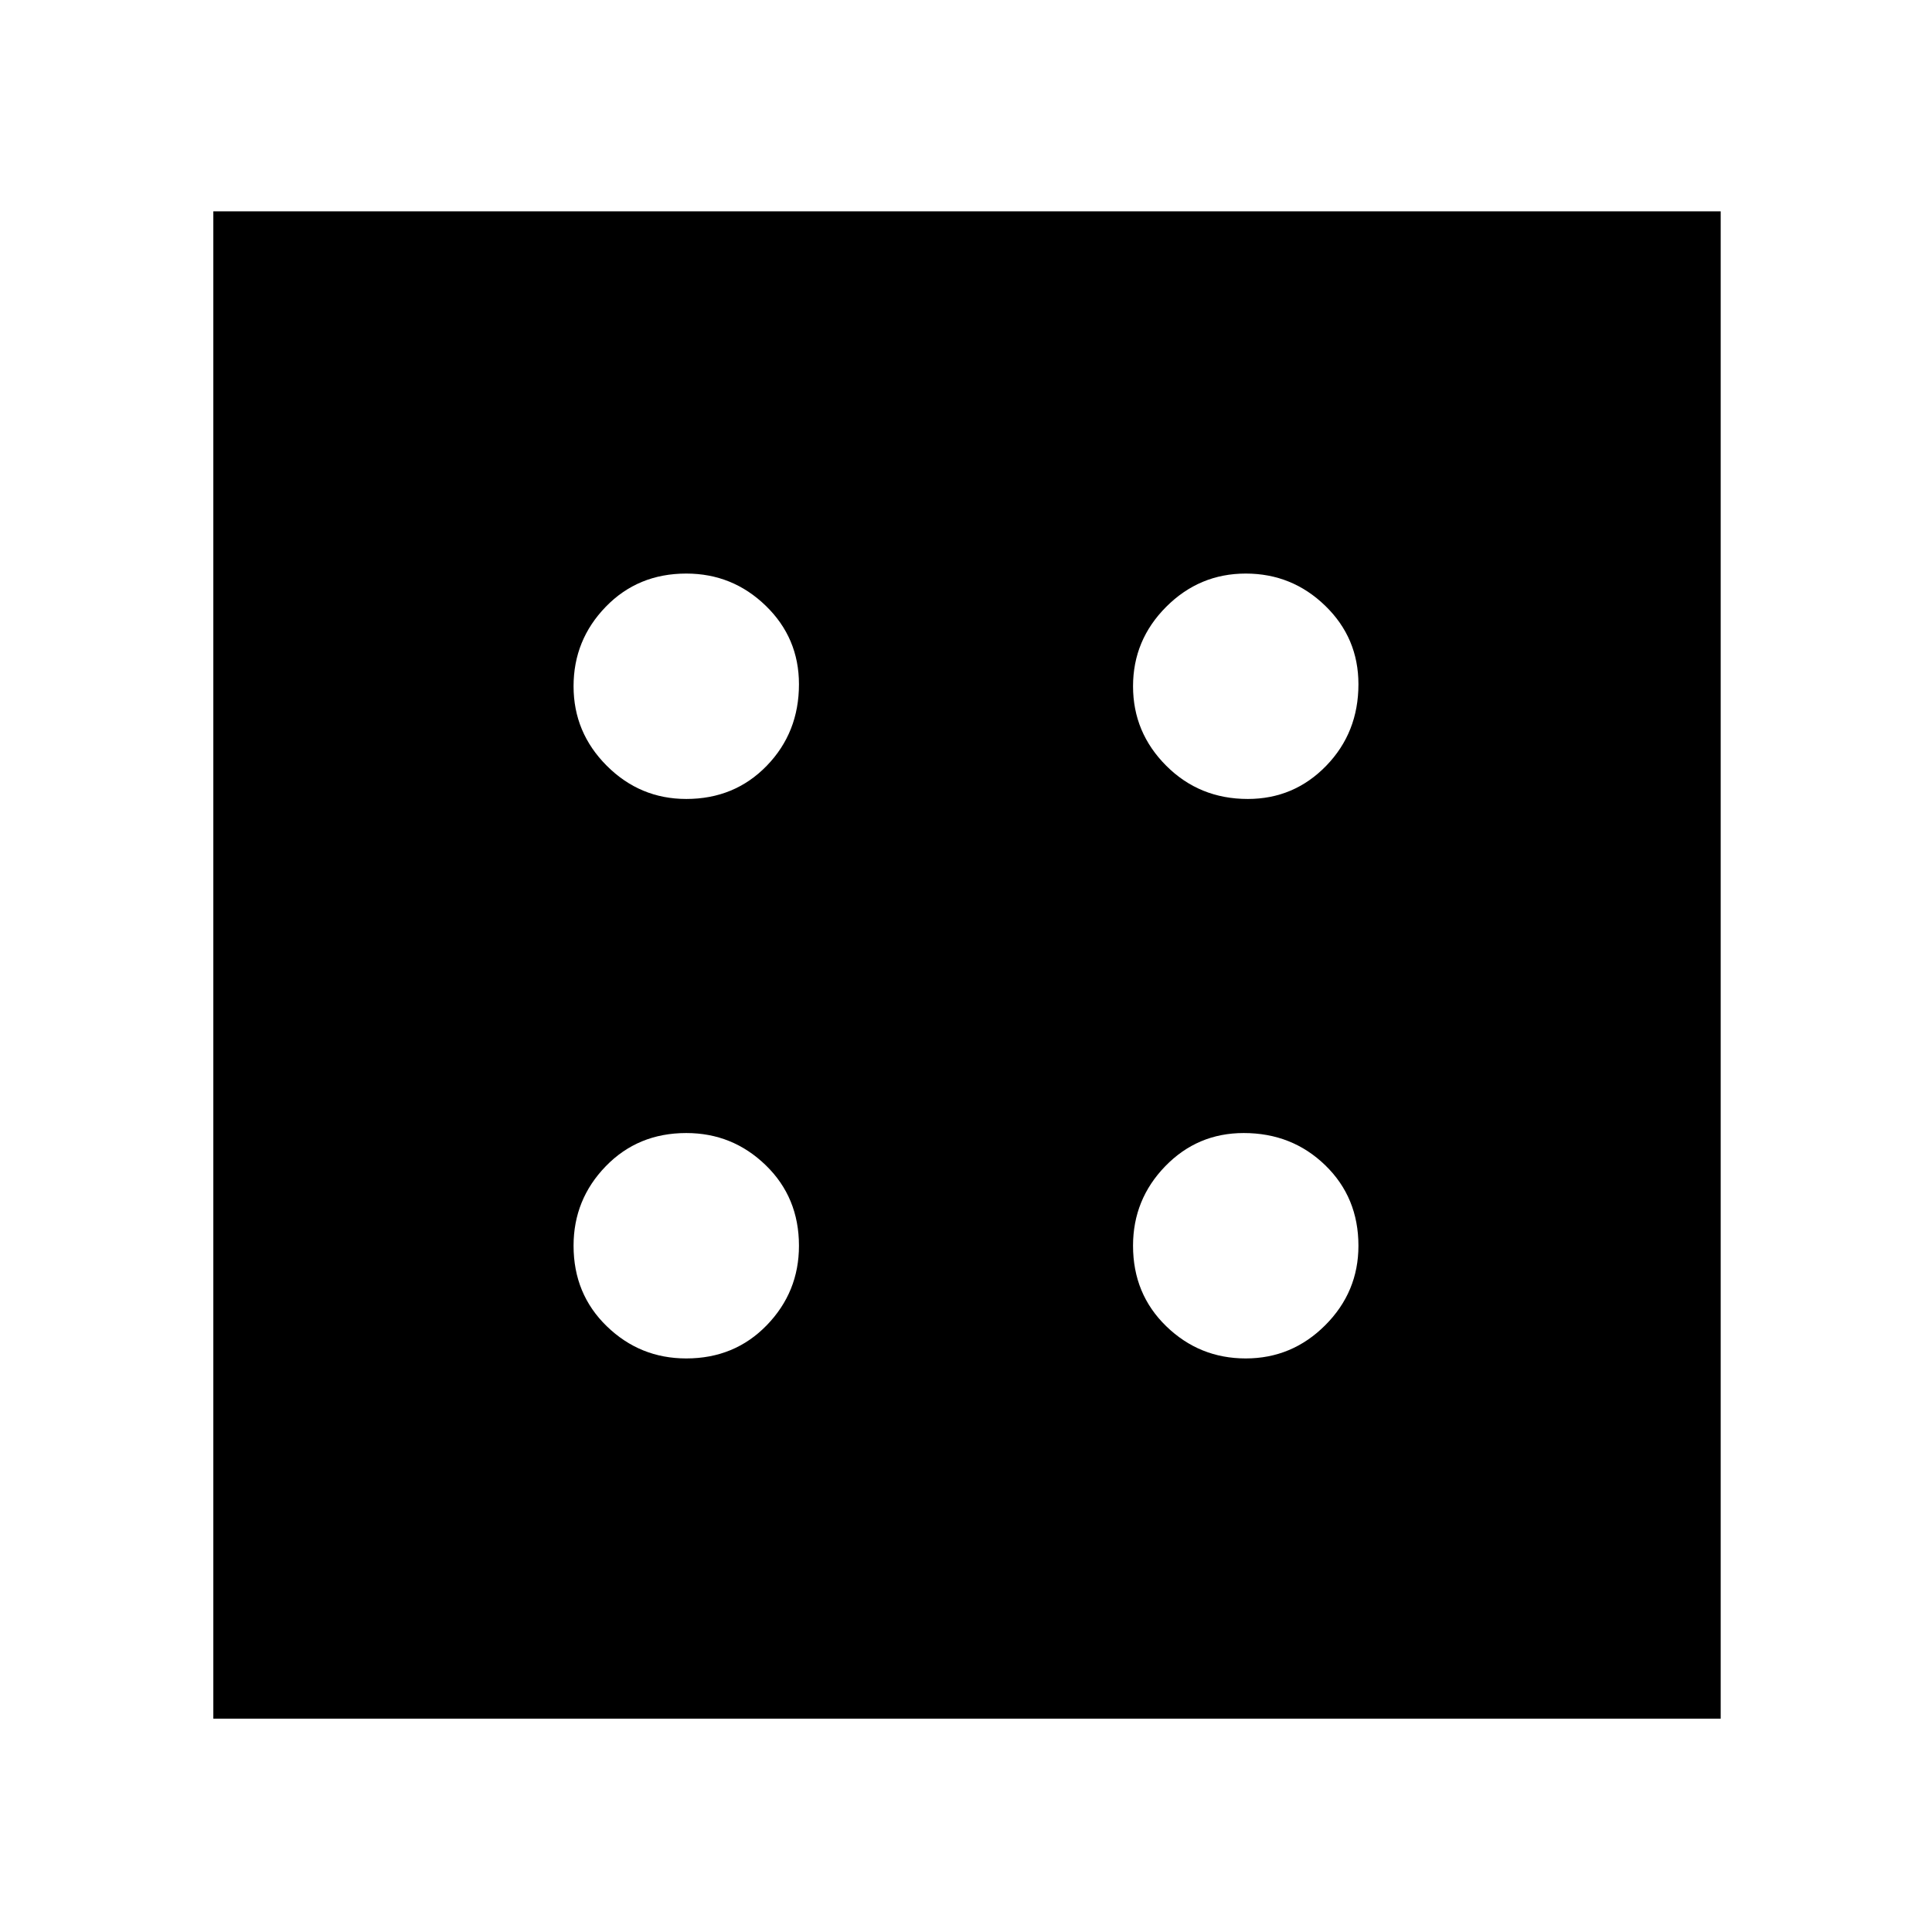 <svg xmlns="http://www.w3.org/2000/svg" width="48" height="48" viewBox="0 0 48 48"><path d="M17.05 33.75q1.2 0 2-.825t.8-1.975q0-1.2-.825-2t-1.975-.8q-1.2 0-2 .825t-.8 1.975q0 1.2.825 2t1.975.8Zm0-13.9q1.2 0 2-.825t.8-2.025q0-1.15-.825-1.95t-1.975-.8q-1.2 0-2 .825t-.8 1.975q0 1.15.825 1.975.825.825 1.975.825Zm13.9 13.9q1.15 0 1.975-.825.825-.825.825-1.975 0-1.2-.825-2t-2.025-.8q-1.15 0-1.95.825t-.8 1.975q0 1.2.825 2t1.975.8Zm.05-13.9q1.15 0 1.95-.825t.8-2.025q0-1.15-.825-1.95t-1.975-.8q-1.15 0-1.975.825-.825.825-.825 1.975 0 1.15.825 1.975.825.825 2.025.825ZM5.3 42.7V5.25h37.45V42.7Z"/></svg>